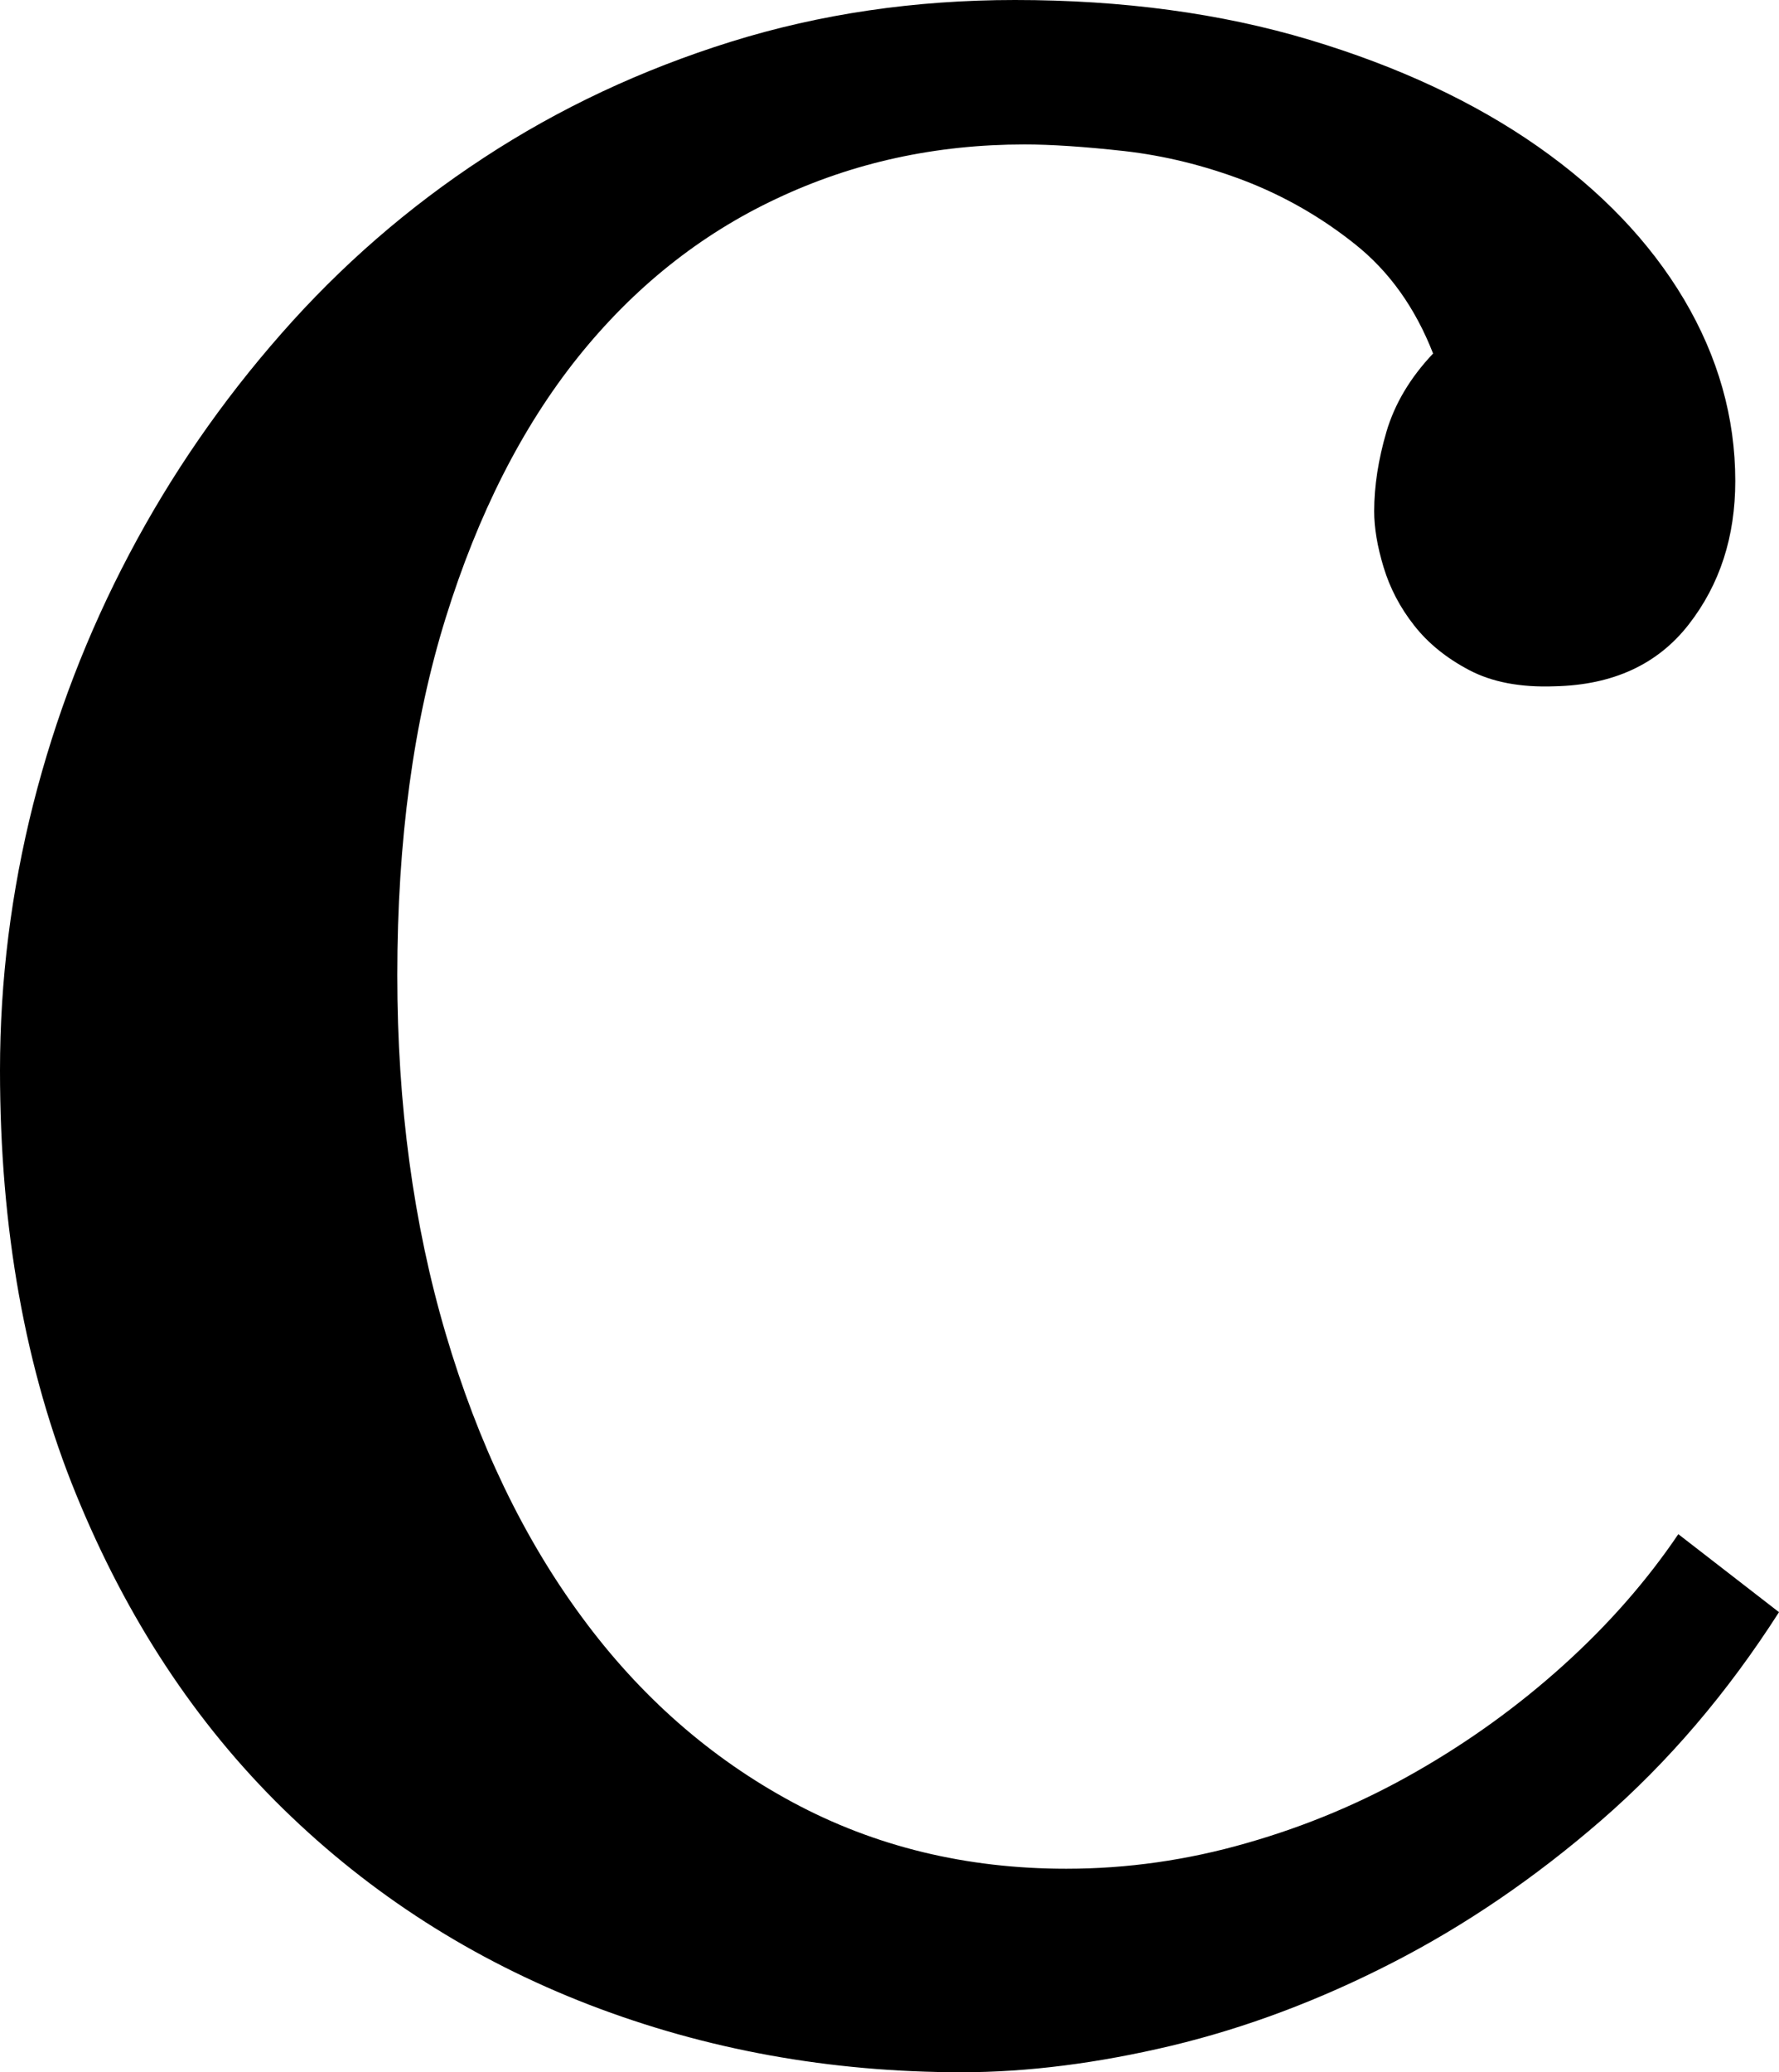 <svg width="13.711" height="15.967" viewBox="1.245 -31.45 13.711 15.967" xmlns="http://www.w3.org/2000/svg"><path d="M12.29 -28.726C12.153 -29.077 11.953 -29.358 11.689 -29.568C11.426 -29.778 11.14 -29.941 10.833 -30.059C10.525 -30.176 10.217 -30.251 9.91 -30.286C9.602 -30.32 9.346 -30.337 9.141 -30.337C8.457 -30.337 7.82 -30.198 7.229 -29.919C6.638 -29.641 6.128 -29.233 5.698 -28.696C5.269 -28.159 4.929 -27.49 4.68 -26.689C4.431 -25.889 4.307 -24.971 4.307 -23.936C4.307 -22.939 4.431 -22.019 4.68 -21.174C4.929 -20.33 5.278 -19.602 5.728 -18.992C6.177 -18.381 6.719 -17.905 7.354 -17.563C7.988 -17.222 8.691 -17.051 9.463 -17.051C9.932 -17.051 10.396 -17.117 10.854 -17.249C11.313 -17.38 11.748 -17.563 12.158 -17.798C12.568 -18.032 12.947 -18.306 13.293 -18.618C13.64 -18.931 13.936 -19.268 14.18 -19.629L14.956 -19.028C14.556 -18.403 14.099 -17.869 13.586 -17.424C13.074 -16.98 12.537 -16.614 11.975 -16.326C11.414 -16.038 10.847 -15.825 10.276 -15.688C9.705 -15.552 9.165 -15.483 8.657 -15.483C7.642 -15.483 6.685 -15.657 5.786 -16.003C4.888 -16.35 4.102 -16.853 3.428 -17.512C2.754 -18.171 2.222 -18.979 1.831 -19.937C1.44 -20.894 1.245 -21.982 1.245 -23.203C1.245 -23.896 1.331 -24.58 1.501 -25.254C1.672 -25.928 1.919 -26.57 2.241 -27.18C2.563 -27.791 2.954 -28.357 3.413 -28.879C3.872 -29.402 4.392 -29.854 4.973 -30.234C5.554 -30.615 6.189 -30.913 6.877 -31.128C7.566 -31.343 8.296 -31.45 9.067 -31.45C9.897 -31.45 10.654 -31.348 11.338 -31.143C12.021 -30.938 12.607 -30.664 13.096 -30.322C13.584 -29.98 13.96 -29.587 14.224 -29.143C14.487 -28.699 14.619 -28.232 14.619 -27.744C14.619 -27.314 14.5 -26.946 14.26 -26.638C14.021 -26.331 13.677 -26.172 13.228 -26.162C12.964 -26.152 12.744 -26.194 12.568 -26.287C12.393 -26.379 12.251 -26.494 12.144 -26.631C12.036 -26.768 11.958 -26.917 11.909 -27.078C11.86 -27.239 11.836 -27.383 11.836 -27.51C11.836 -27.705 11.868 -27.91 11.931 -28.125C11.995 -28.34 12.114 -28.54 12.29 -28.726ZM12.29 -28.726"></path></svg>